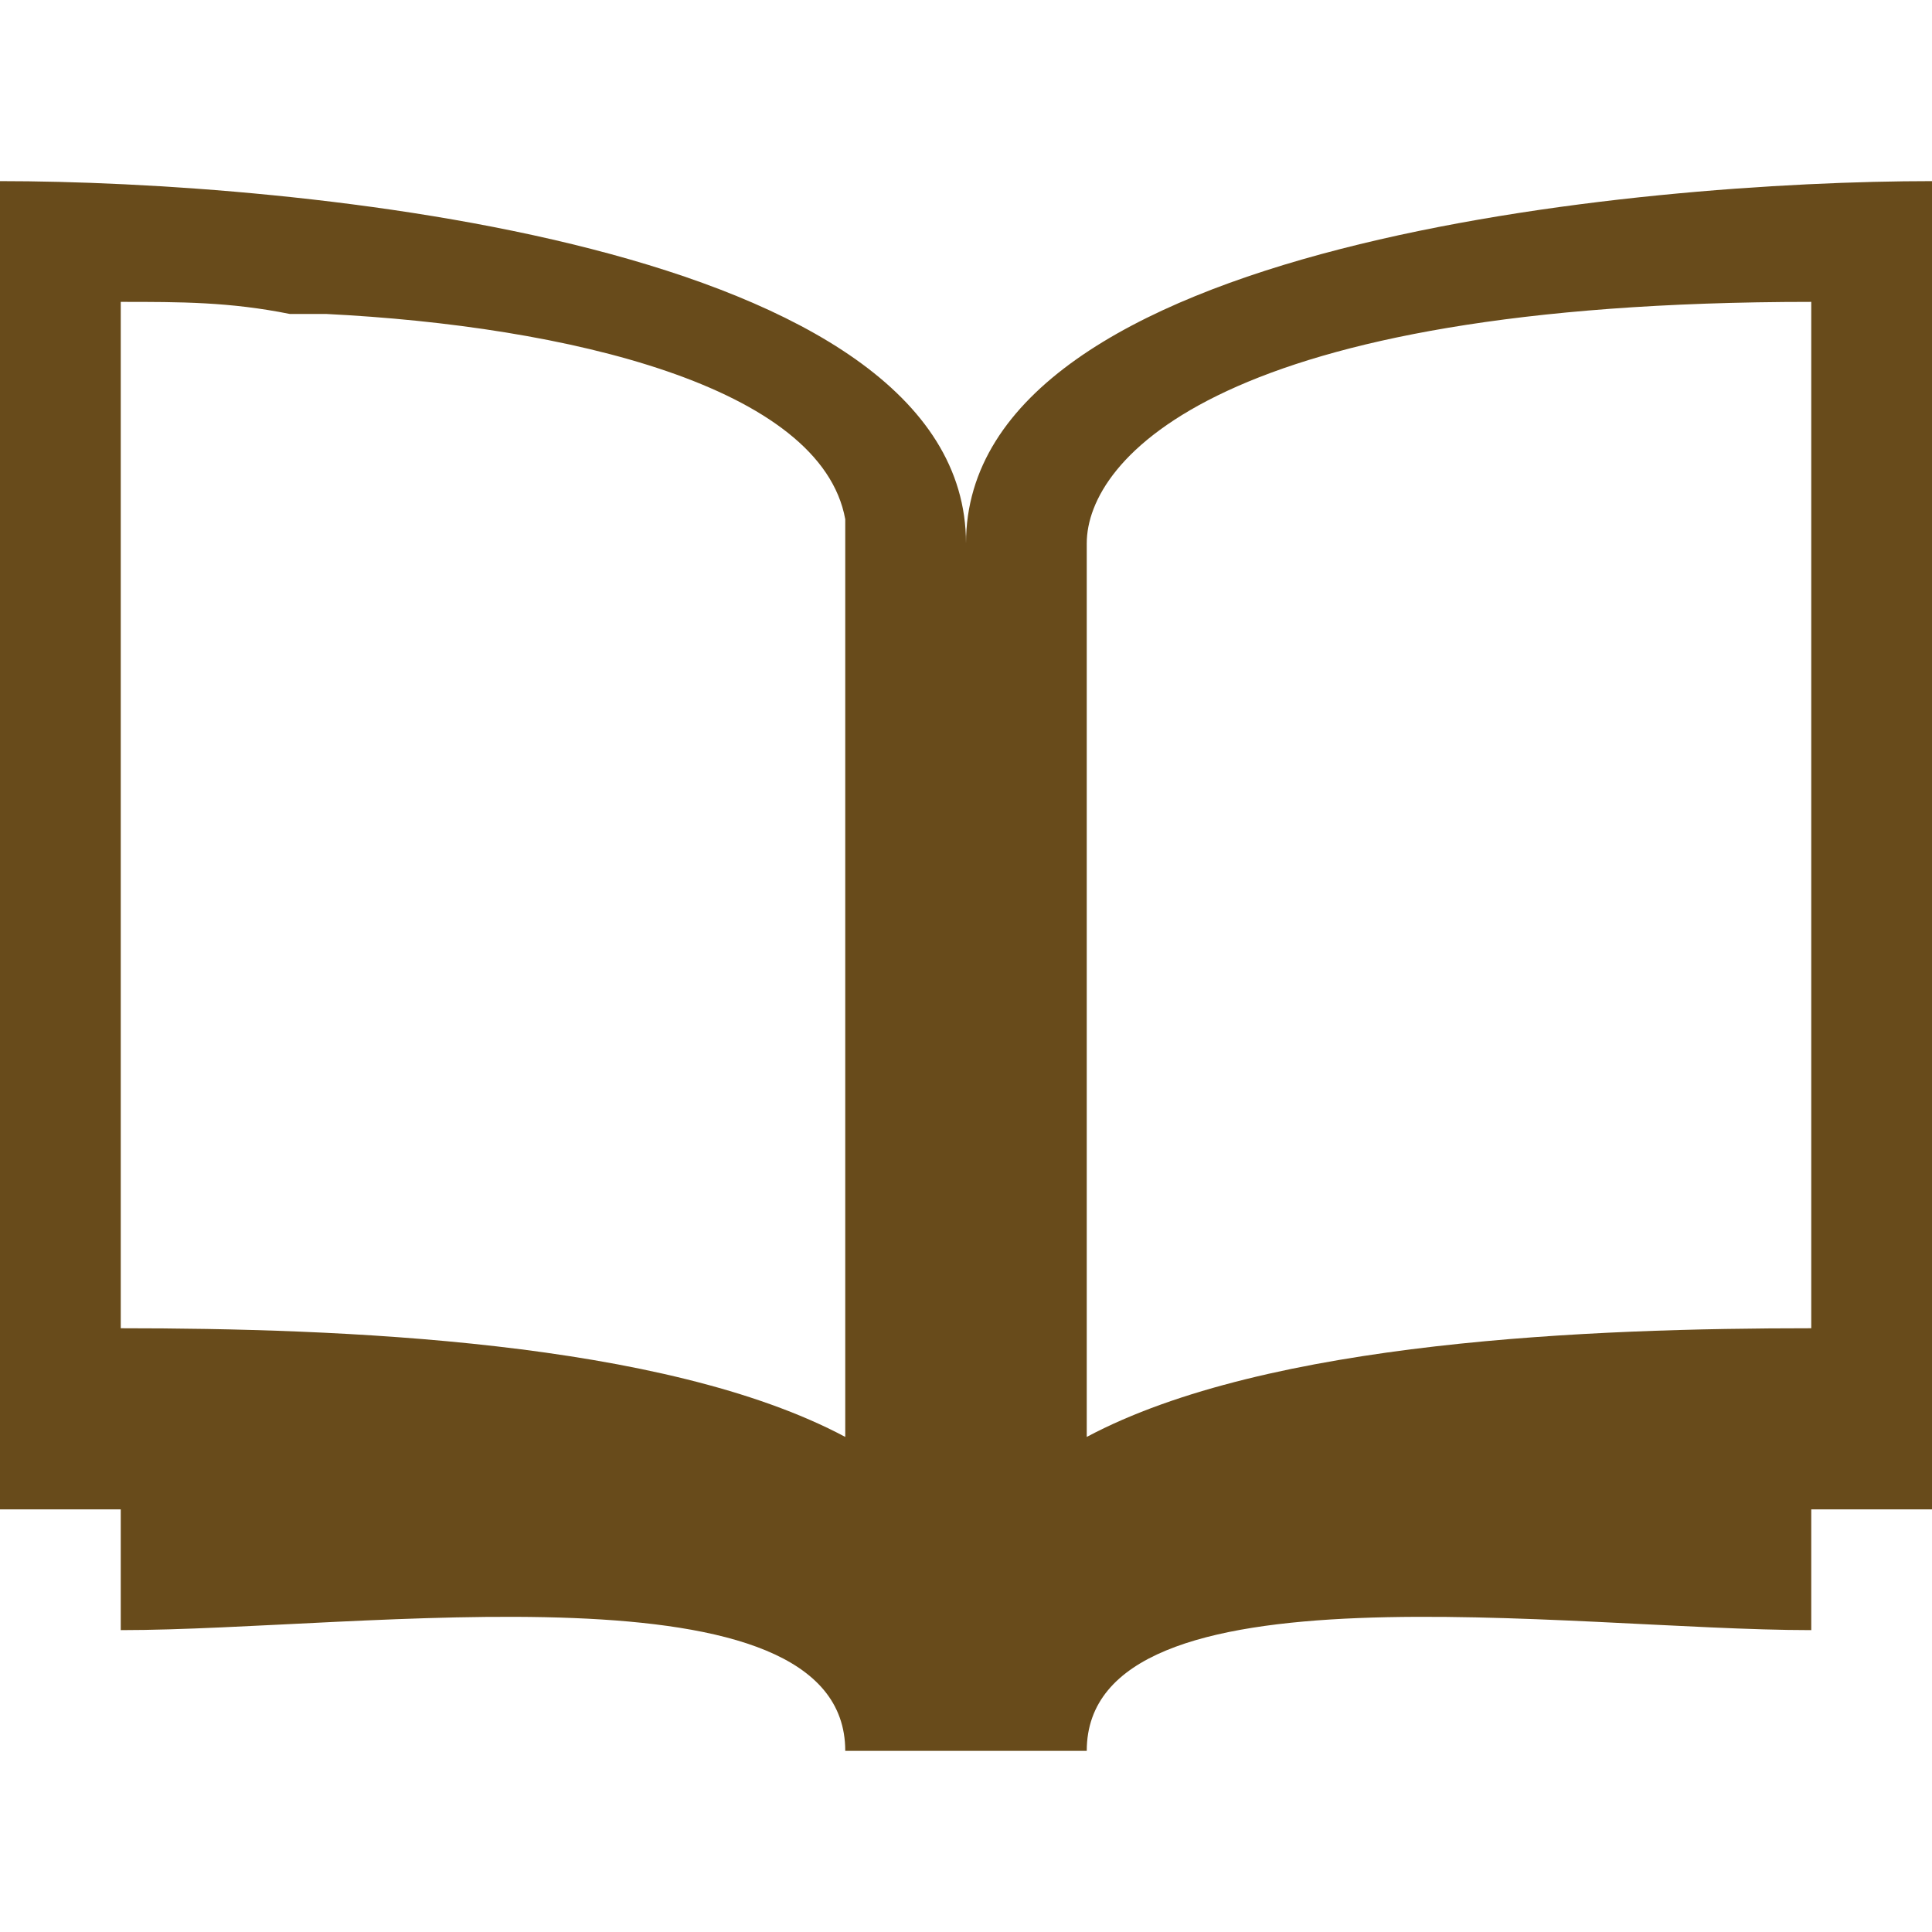 <?xml version="1.0" encoding="utf-8"?>
<!-- Generator: Adobe Illustrator 18.1.1, SVG Export Plug-In . SVG Version: 6.00 Build 0)  -->
<svg version="1.1" xmlns="http://www.w3.org/2000/svg" xmlns:xlink="http://www.w3.org/1999/xlink" x="0px" y="0px"
	 viewBox="0 0 16 16" enable-background="new 0 0 16 16" xml:space="preserve">
<g id="biz_structure" display="none">
	<path display="inline" fill="#684B1B" d="M14,12V8H8.5V4h3V0h-7v4h3v4H2v4H0v4h4v-4H3V9h4.5v3H6v4h4v-4H8.5V9H13v3h-1v4h4v-4H14z
		 M5.5,3V1h5v2H5.5z M3,15H1v-2h2V15z M9,13v2H7v-2H9z M15,15h-2v-2h2V15z"/>
</g>
<g id="bookkeeping">
	<path fill="#684B1B" d="M8,4.5c0-2.5-5.6-3-8-3v11h0.5c0.2,0,0.3,0,0.5,0v1c2,0,6-0.6,6,1h2c0-1.6,4-1,6-1v-1c0.2,0,0.3,0,0.5,0H16
		v-11C13.6,1.5,8,2,8,4.5z M7,11.9C5.5,11.1,2.8,11,1,11V2.5c0.5,0,0.9,0,1.4,0.1l0.2,0l0.1,0c2,0.1,4.1,0.6,4.3,1.7l0,0.2V11.9z
		 M15,11c-1.8,0-4.5,0.1-6,0.9V4.5c0-0.7,1.1-2,6-2V11z"/>
</g>
<g id="tax" display="none">
	<g display="inline">
		<path fill="#684B1B" d="M13.5,0h-11C1.7,0,1,0.7,1,1.5v13C1,15.3,1.7,16,2.5,16h11c0.8,0,1.5-0.7,1.5-1.5v-13
			C15,0.7,14.3,0,13.5,0z M14,14.5c0,0.3-0.2,0.5-0.5,0.5h-11C2.2,15,2,14.8,2,14.5v-13C2,1.2,2.2,1,2.5,1h11C13.8,1,14,1.2,14,1.5
			V14.5z"/>
		<rect x="3" y="2" fill="#684B1B" width="10" height="3"/>
		<rect x="3" y="6" fill="#684B1B" width="2" height="2"/>
		<rect x="3" y="9" fill="#684B1B" width="2" height="2"/>
		<rect x="3" y="12" fill="#684B1B" width="2" height="2"/>
		<rect x="6" y="6" fill="#684B1B" width="2" height="2"/>
		<rect x="6" y="9" fill="#684B1B" width="2" height="2"/>
		<rect x="6" y="12" fill="#684B1B" width="2" height="2"/>
		<rect x="9" y="6" fill="#684B1B" width="4" height="2"/>
		<rect x="9" y="9" fill="#684B1B" width="2" height="2"/>
		<rect x="9" y="12" fill="#684B1B" width="2" height="2"/>
		<rect x="12" y="9" fill="#684B1B" width="1" height="1"/>
		<rect x="12" y="11" fill="#684B1B" width="1" height="1"/>
		<rect x="12" y="13" fill="#684B1B" width="1" height="1"/>
	</g>
</g>
<g id="payroll_1_" display="none">
	<g display="inline">
		<path fill="#684B1B" d="M10.5,0C7.6,0,5.3,2.2,5,5c-2.8,0.2-5,2.6-5,5.5c0,3,2.5,5.5,5.5,5.5c2.9,0,5.2-2.2,5.5-5
			c2.8-0.2,5-2.6,5-5.5C16,2.5,13.5,0,10.5,0z M5.4,10.9h0.4c0.2,0,0.4,0.1,0.4,0.4v0.8c0,0.3-0.2,0.4-0.4,0.4H5.4V10.9z M5.5,15
			C3,15,1,13,1,10.5C1,8.2,2.8,6.3,5,6c0,0.3,0.1,0.7,0.2,1C5.2,7,5.1,7,5.1,7C4.8,7,4.7,7.2,4.7,7.4v0.4H4.3
			c-0.5,0-1.2,0.3-1.2,1.2v0.8c0,0.9,0.7,1.2,1.2,1.2h0.4v1.6H3.5c-0.2,0-0.4,0.2-0.4,0.4c0,0.2,0.2,0.4,0.4,0.4h1.2v0.4
			c0,0.2,0.2,0.4,0.4,0.4c0.2,0,0.4-0.2,0.4-0.4v-0.4h0.4c0.5,0,1.2-0.3,1.2-1.2v-0.8c0-0.9-0.7-1.2-1.2-1.2H5.4V8.6h0.5
			c0.9,1.3,2.3,2.2,4,2.4C9.7,13.2,7.8,15,5.5,15z M4.7,8.6v1.6H4.3c-0.2,0-0.4-0.1-0.4-0.4V8.9c0-0.3,0.2-0.4,0.4-0.4H4.7z
			 M10.5,10C8,10,6,8,6,5.5S8,1,10.5,1C13,1,15,3,15,5.5S13,10,10.5,10z"/>
		<path fill="#684B1B" d="M12.5,3.6c0.2,0,0.4-0.2,0.4-0.4c0-0.2-0.2-0.4-0.4-0.4h-1.2V2.4c0-0.2-0.2-0.4-0.4-0.4
			c-0.2,0-0.4,0.2-0.4,0.4v0.4h-0.4C9.7,2.8,9,3.1,9,3.9v0.8c0,0.9,0.7,1.2,1.2,1.2h0.4v1.6H9.4C9.2,7.4,9,7.6,9,7.8
			C9,8,9.2,8.2,9.4,8.2h1.2v0.4c0,0.2,0.2,0.4,0.4,0.4c0.2,0,0.4-0.2,0.4-0.4V8.2h0.4c0.5,0,1.2-0.3,1.2-1.2V6.3
			c0-0.9-0.7-1.2-1.2-1.2h-0.4V3.6H12.5z M10.6,5.1h-0.4C10,5.1,9.8,5,9.8,4.7V3.9c0-0.3,0.2-0.4,0.4-0.4h0.4V5.1z M11.7,5.9
			c0.2,0,0.4,0.1,0.4,0.4v0.8c0,0.3-0.2,0.4-0.4,0.4h-0.4V5.9H11.7z"/>
	</g>
</g>
<g id="biz_coach" display="none">
	
		<path display="inline" fill="none" stroke="#684B1B" stroke-width="1.2" stroke-linecap="round" stroke-linejoin="round" stroke-miterlimit="10" d="
		M12.1,8.2c0.5-0.1,1.5-0.5,1.5-1.2c0-0.6-0.5-1-1.1-1L8.2,6.5l-0.6,0c0,0,0.9-0.4,0.2-3.6c-0.7-3.2-2.5-2-2.5-2s0,2.8-0.1,3.1
		C5.1,4.4,3,8.5,3,8.5c0,0.2-1.3,0.4-1.3,0.7c0,1.9,0,3.5,0,5.5c1.4-0.4,2.2,0.7,5.2,0.7c1,0,2.2-0.2,3.2-0.3l2.7-0.3
		c0.5,0,0.8-0.6,0.7-1.2c0-0.5-1-0.8-1.3-1l1,0c0.5-0.1,0.9-0.6,0.9-1.2c-0.1-0.5-1.2-0.9-1.6-1l0.9,0c0.6-0.1,1-0.6,1-1.2
		C14.2,8.4,12.7,8.2,12.1,8.2"/>
</g>
</svg>
